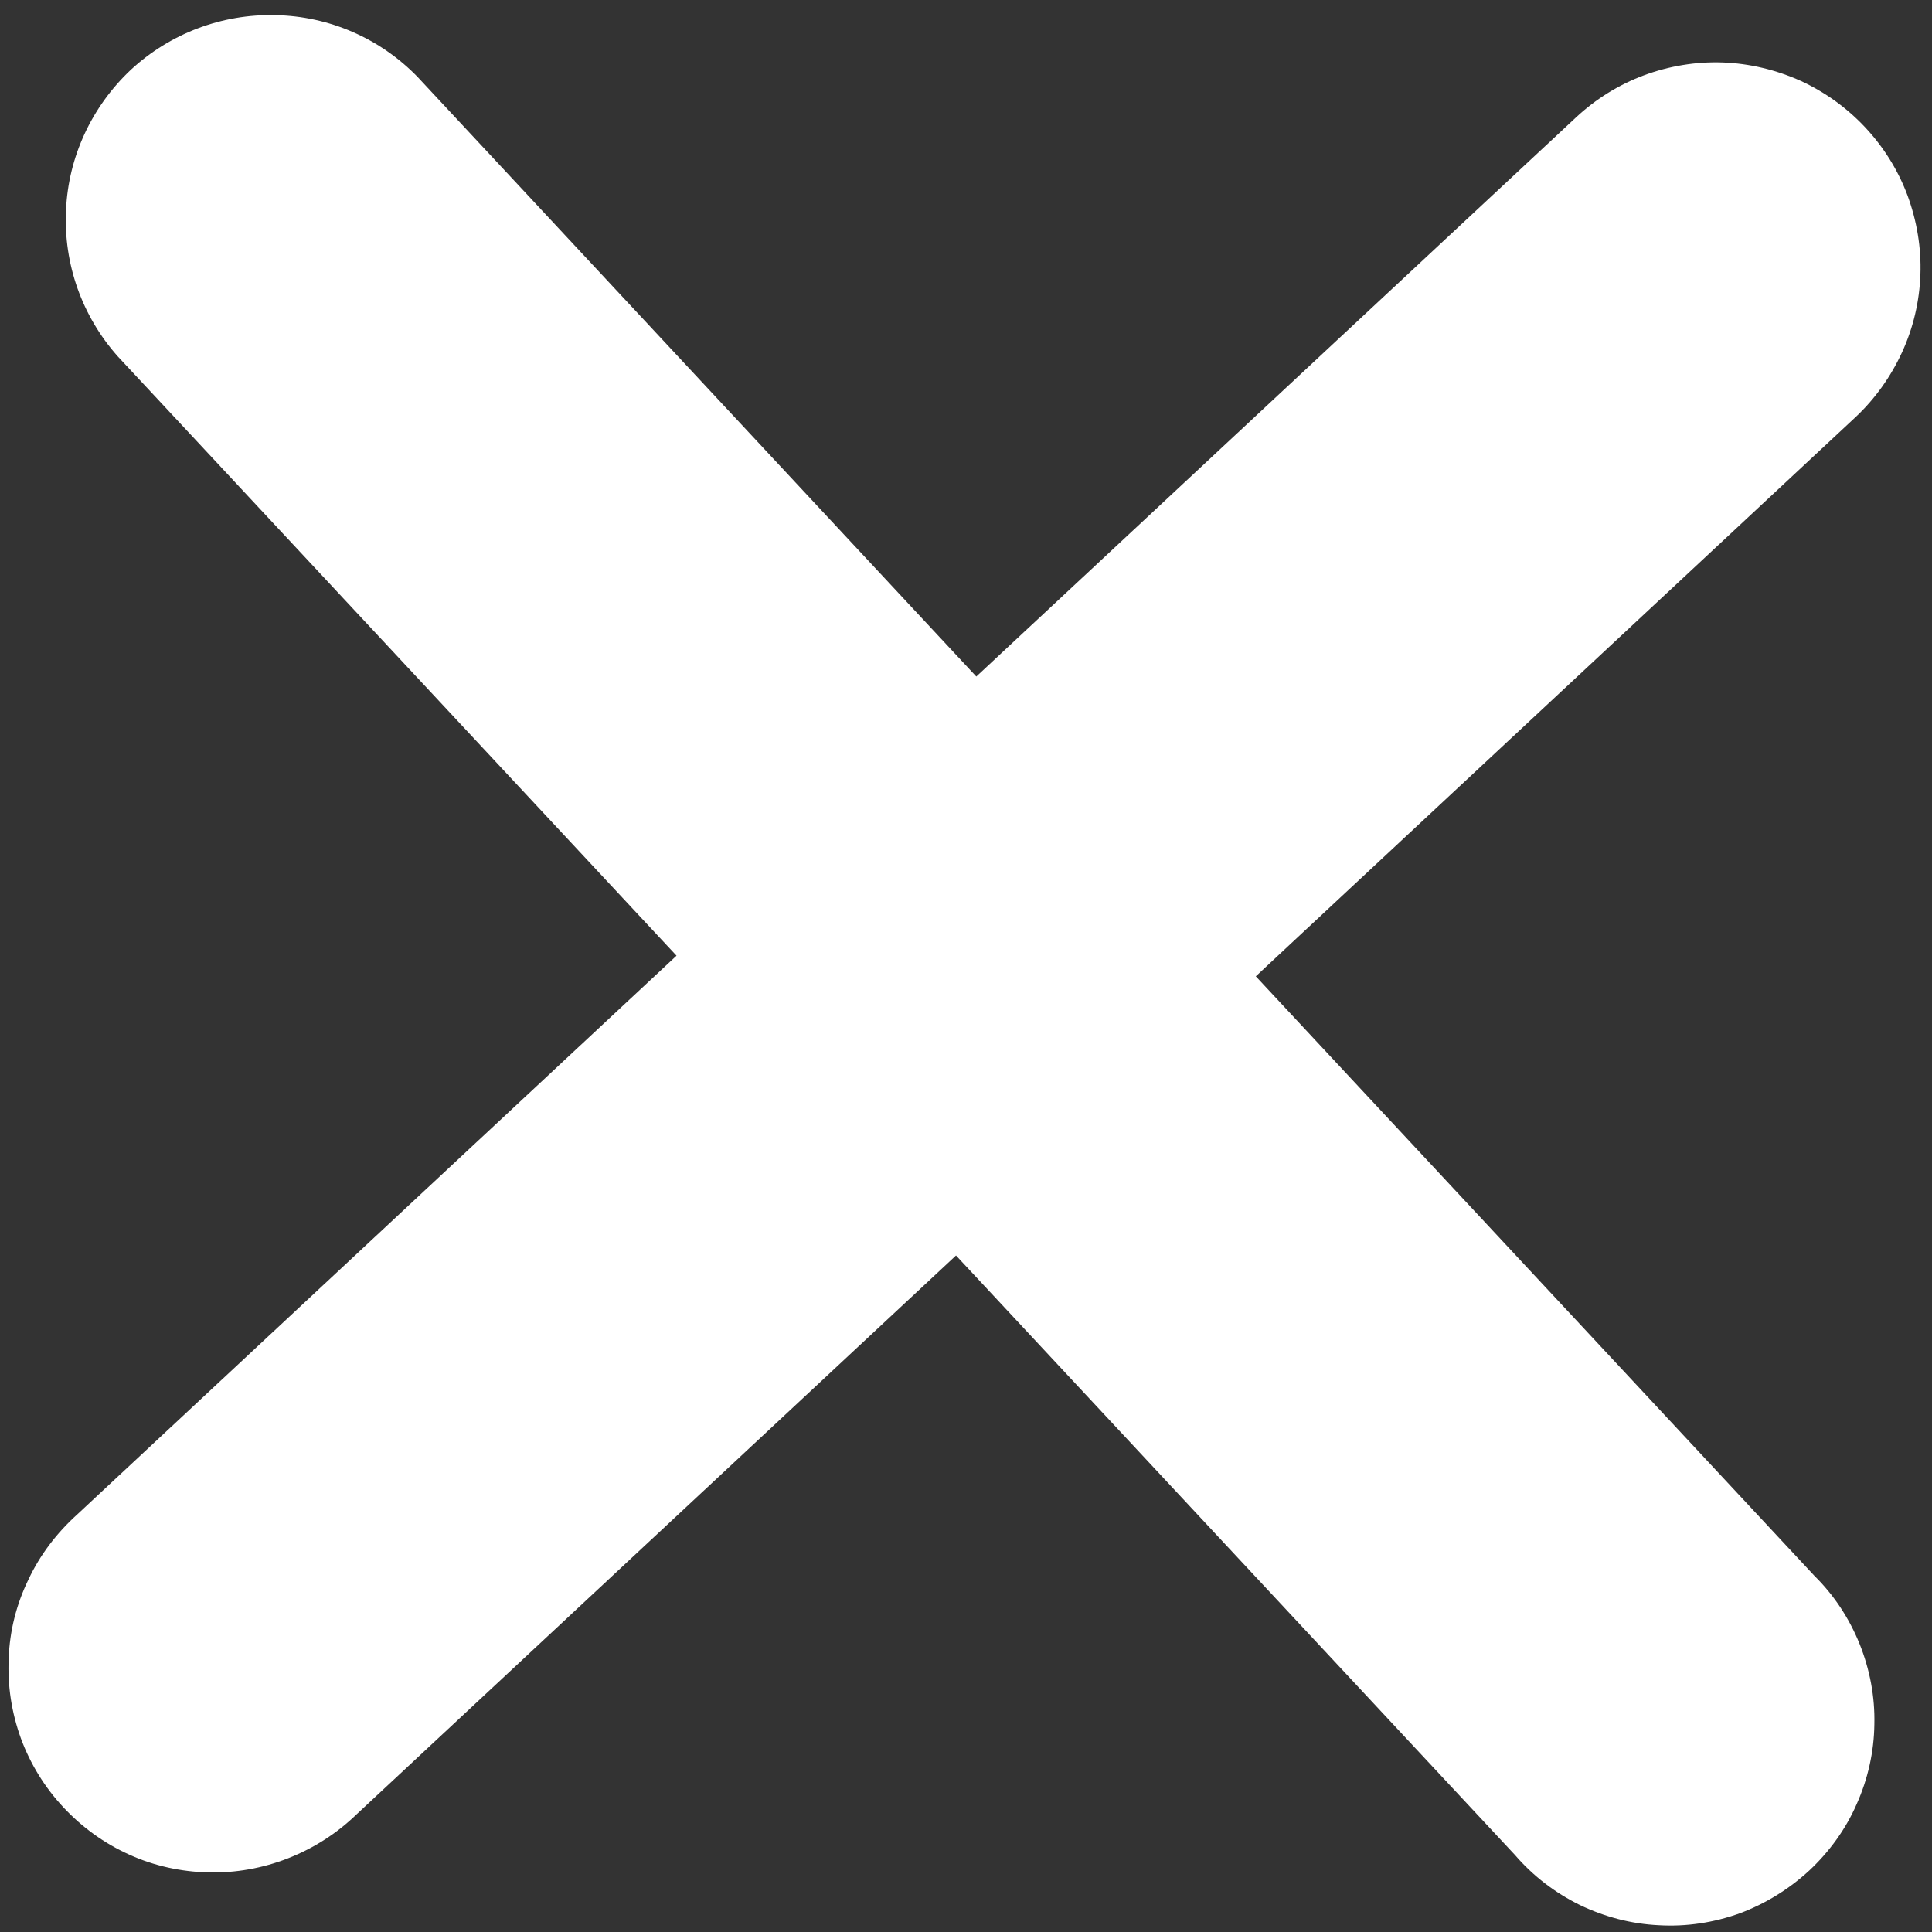 <svg width="6" height="6" viewBox="0 0 6 6" fill="none" xmlns="http://www.w3.org/2000/svg">
<rect x="0" y="0" width="6" height="6" fill="#333333" stroke="none"/>
<path d="M5.762 1.296C5.823 1.239 5.872 1.17 5.907 1.094C5.942 1.018 5.961 0.936 5.964 0.853C5.967 0.769 5.953 0.686 5.924 0.607C5.895 0.529 5.85 0.457 5.793 0.396C5.736 0.335 5.668 0.286 5.592 0.251C5.516 0.217 5.434 0.197 5.35 0.194C5.267 0.191 5.183 0.205 5.105 0.234C5.027 0.263 4.955 0.308 4.894 0.365L3.032 2.101L1.296 0.238C1.18 0.119 1.022 0.05 0.855 0.047C0.689 0.043 0.528 0.104 0.406 0.217C0.285 0.331 0.212 0.487 0.205 0.653C0.197 0.82 0.255 0.982 0.365 1.106L2.101 2.968L0.239 4.704C0.176 4.761 0.124 4.829 0.088 4.906C0.051 4.982 0.03 5.065 0.027 5.15C0.023 5.235 0.036 5.319 0.065 5.399C0.094 5.478 0.139 5.551 0.197 5.613C0.255 5.675 0.324 5.725 0.402 5.76C0.479 5.795 0.563 5.813 0.647 5.815C0.732 5.817 0.816 5.802 0.895 5.771C0.974 5.74 1.046 5.694 1.107 5.635L2.969 3.899L4.705 5.761C4.761 5.826 4.829 5.878 4.906 5.916C4.983 5.953 5.066 5.975 5.152 5.979C5.237 5.984 5.322 5.971 5.403 5.942C5.483 5.912 5.556 5.867 5.619 5.809C5.681 5.751 5.732 5.681 5.766 5.603C5.801 5.525 5.82 5.44 5.821 5.355C5.823 5.269 5.807 5.185 5.775 5.105C5.743 5.026 5.696 4.954 5.635 4.894L3.9 3.032L5.762 1.296Z" fill="white"/>
</svg>
